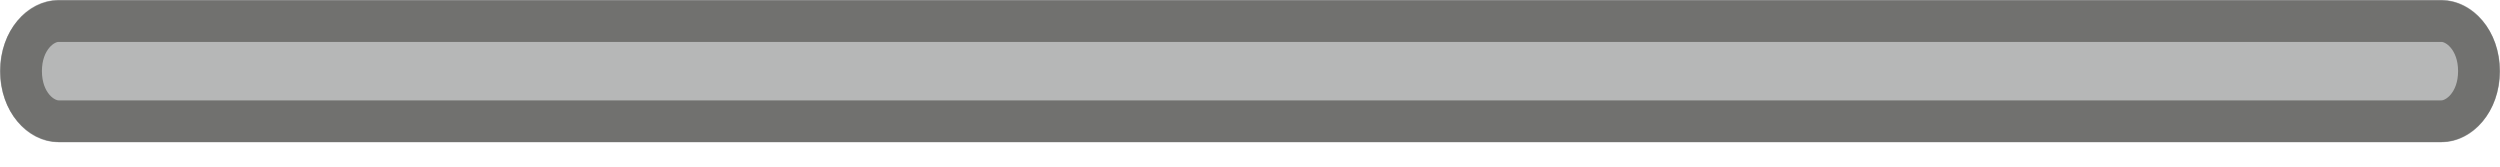 <svg width="60" height="4" viewBox="0 0 60 4" fill="none" xmlns="http://www.w3.org/2000/svg">
<path d="M58.595 0H1.405C0.629 0 0 0.764 0 1.707C0 2.65 0.629 3.414 1.405 3.414H58.595C59.371 3.414 60 2.65 60 1.707C60 0.764 59.371 0 58.595 0Z" fill="#4A4C4B" fill-opacity="0.4"/>
<path d="M1.404 0.506H58.596C59.004 0.506 59.494 0.947 59.494 1.707C59.494 2.467 59.004 2.908 58.596 2.909H1.404C0.996 2.908 0.506 2.467 0.506 1.707C0.506 0.947 0.996 0.506 1.404 0.506Z" stroke="#656563" stroke-opacity="0.85"/>
</svg>
